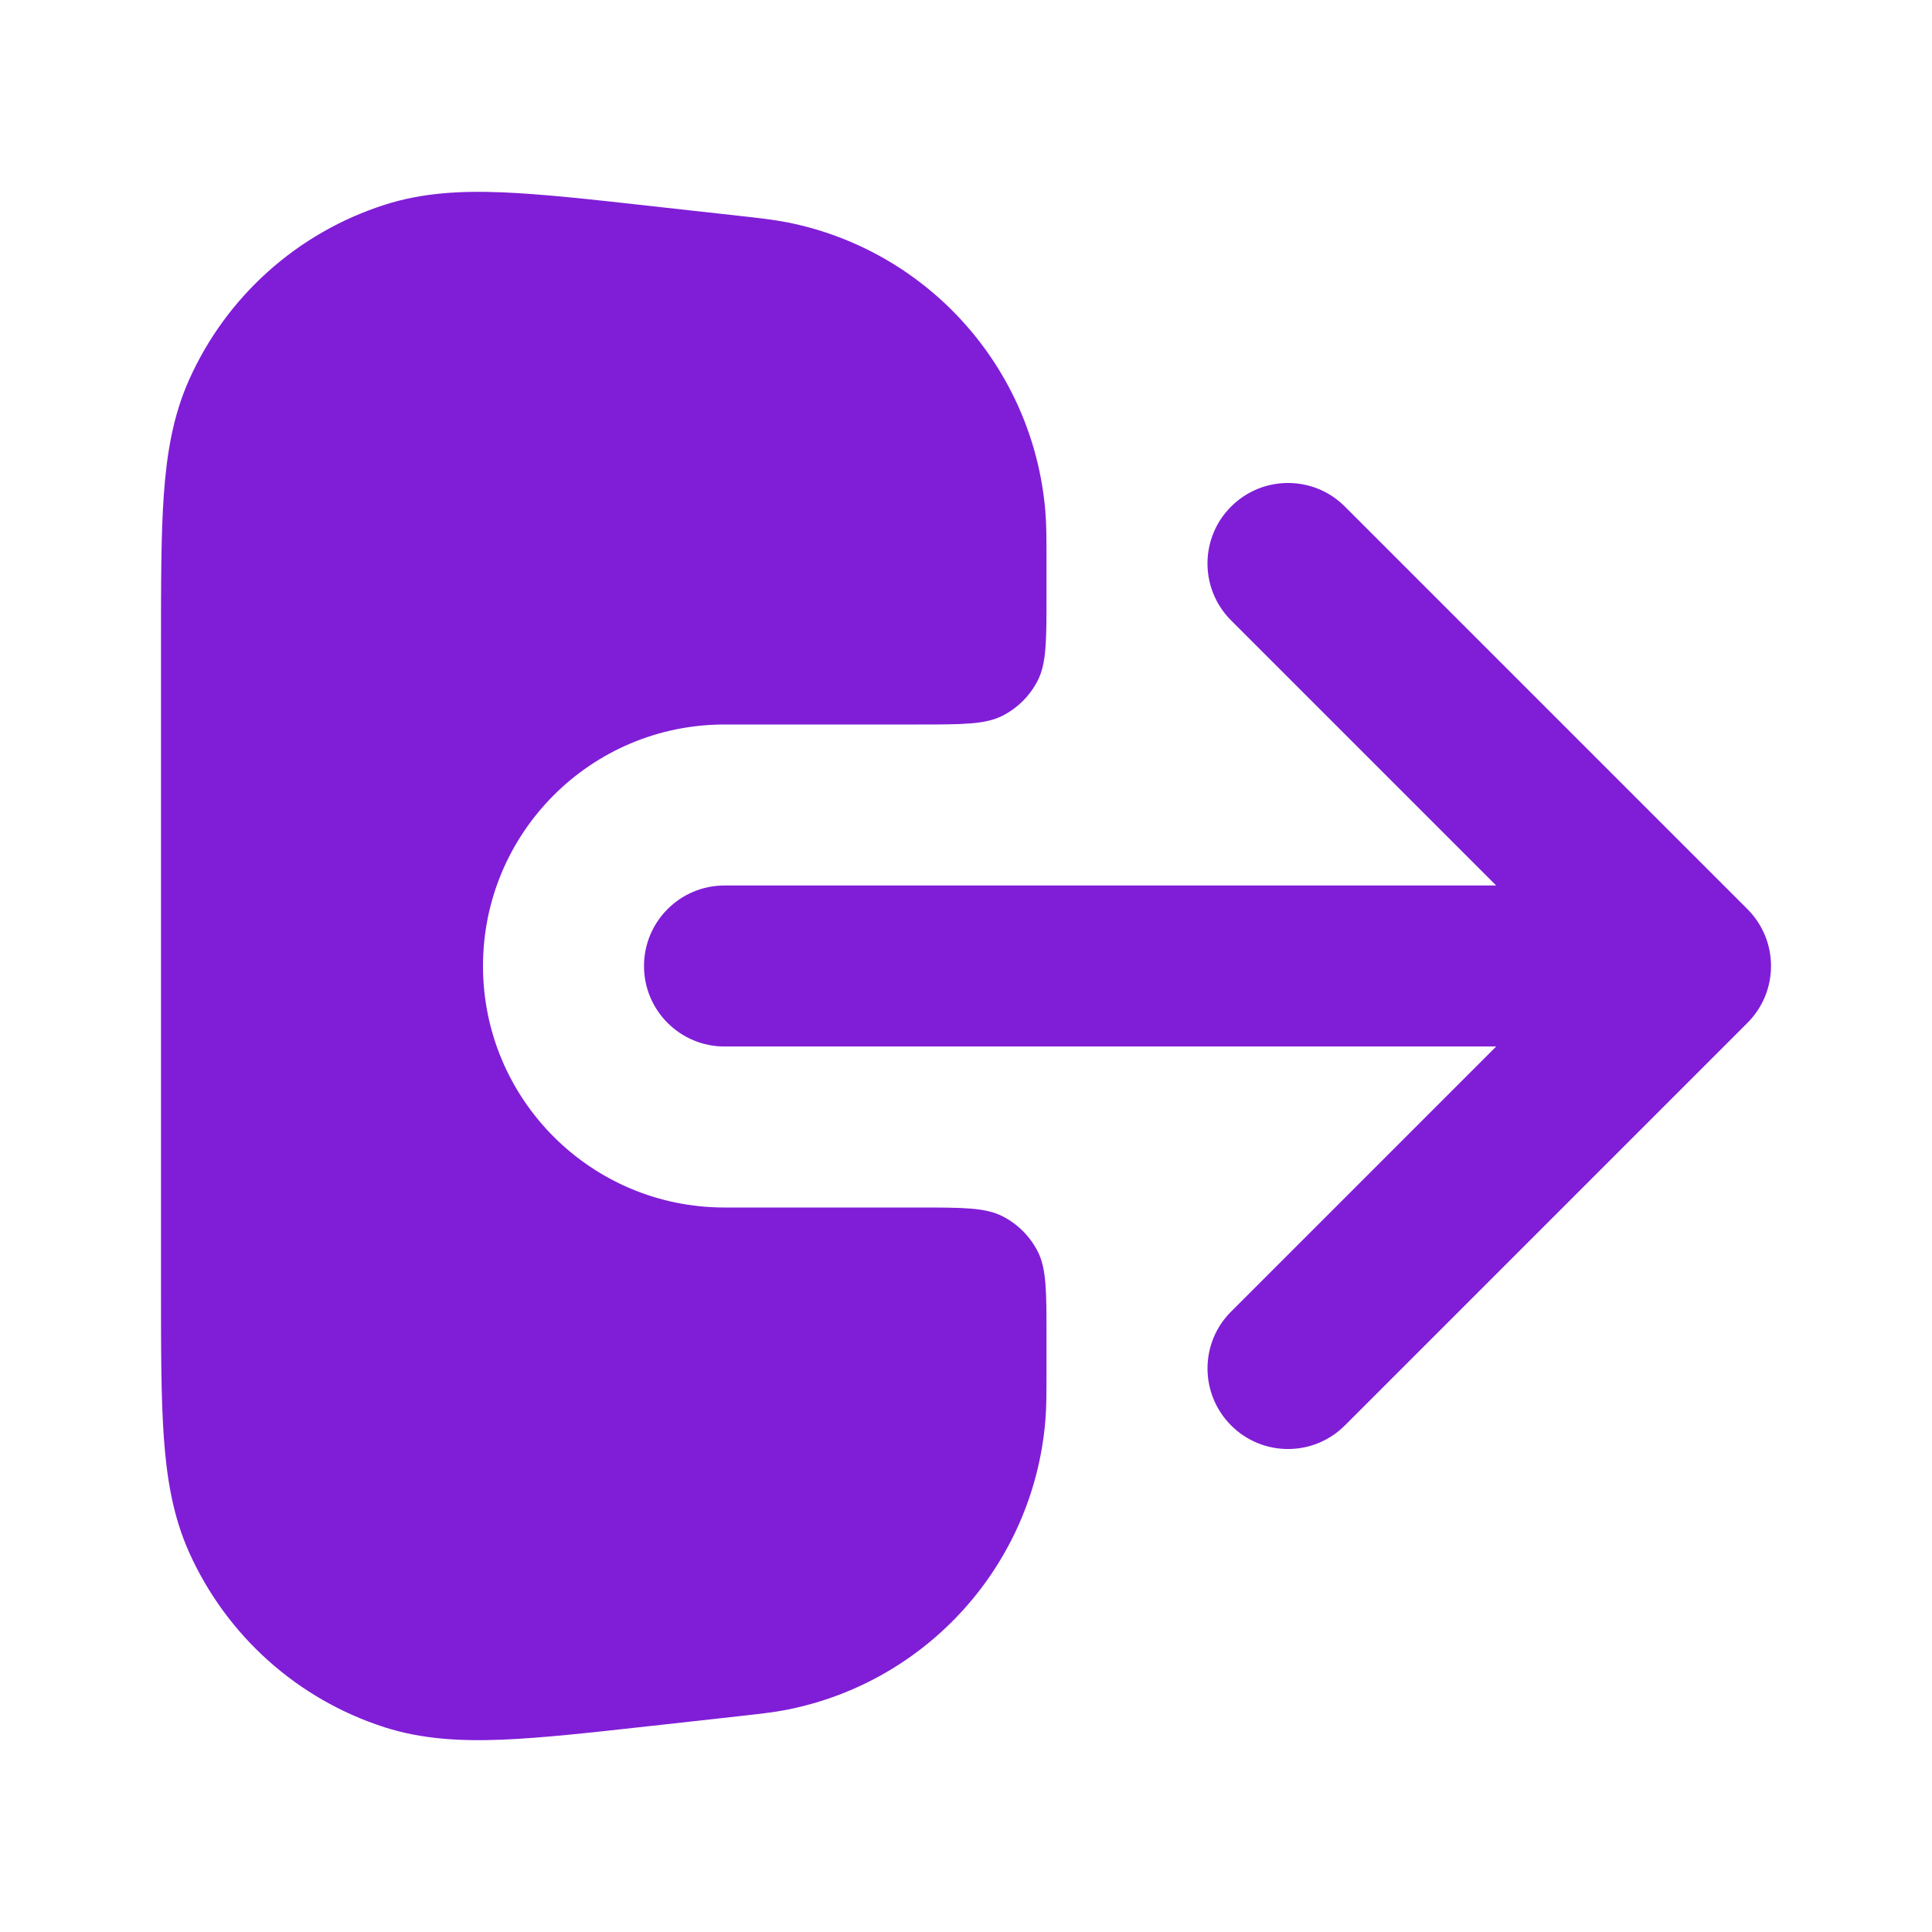 <svg fill="none" height="24" viewBox="0 0 24 24" width="24" xmlns="http://www.w3.org/2000/svg"><g fill="#801ed7"><path d="m6.234 2.389c.496.02 1.101.087 1.837.169l1.101.122c.252.028.439.049.608.082 1.746.347 3.053 1.807 3.205 3.581.015.172.015.36.015.614v.443c0 .56 0 .84-.109 1.054-.096.188-.249.341-.437.437-.214.109-.494.109-1.054.109h-2.4c-1.657 0-3 1.343-3 3s1.343 3 3 3h2.4c.56 0 .84 0 1.054.109.188.096.341.249.437.437.109.214.109.494.109 1.054v.443c0.0.254 0.0.442-.015.614-.152 1.774-1.459 3.234-3.205 3.581-.169.034-.356.054-.608.082l-1.063.118-.002 0-.036.004c-.737.082-1.342.149-1.837.169-.511.02-.989-.005-1.453-.153-1.084-.347-1.968-1.139-2.433-2.177-.199-.445-.277-.917-.313-1.427-.035-.495-.035-1.103-.035-1.845v-8.017c-0-.741-0-1.35.035-1.845.036-.51.114-.982.313-1.427.464-1.039 1.349-1.831 2.433-2.177.465-.149.942-.174 1.453-.154z"/><path d="m15.293 6.293c.391-.391 1.024-.391 1.414 0l5 5c.391.391.391 1.024 0 1.414l-5 5c-.391.391-1.024.391-1.414 0s-.391-1.024 0-1.414l3.293-3.293h-9.586c-.552 0-1-.448-1-1s.448-1 1-1h9.586l-3.293-3.293c-.391-.391-.391-1.024 0-1.414z"/></g></svg>
